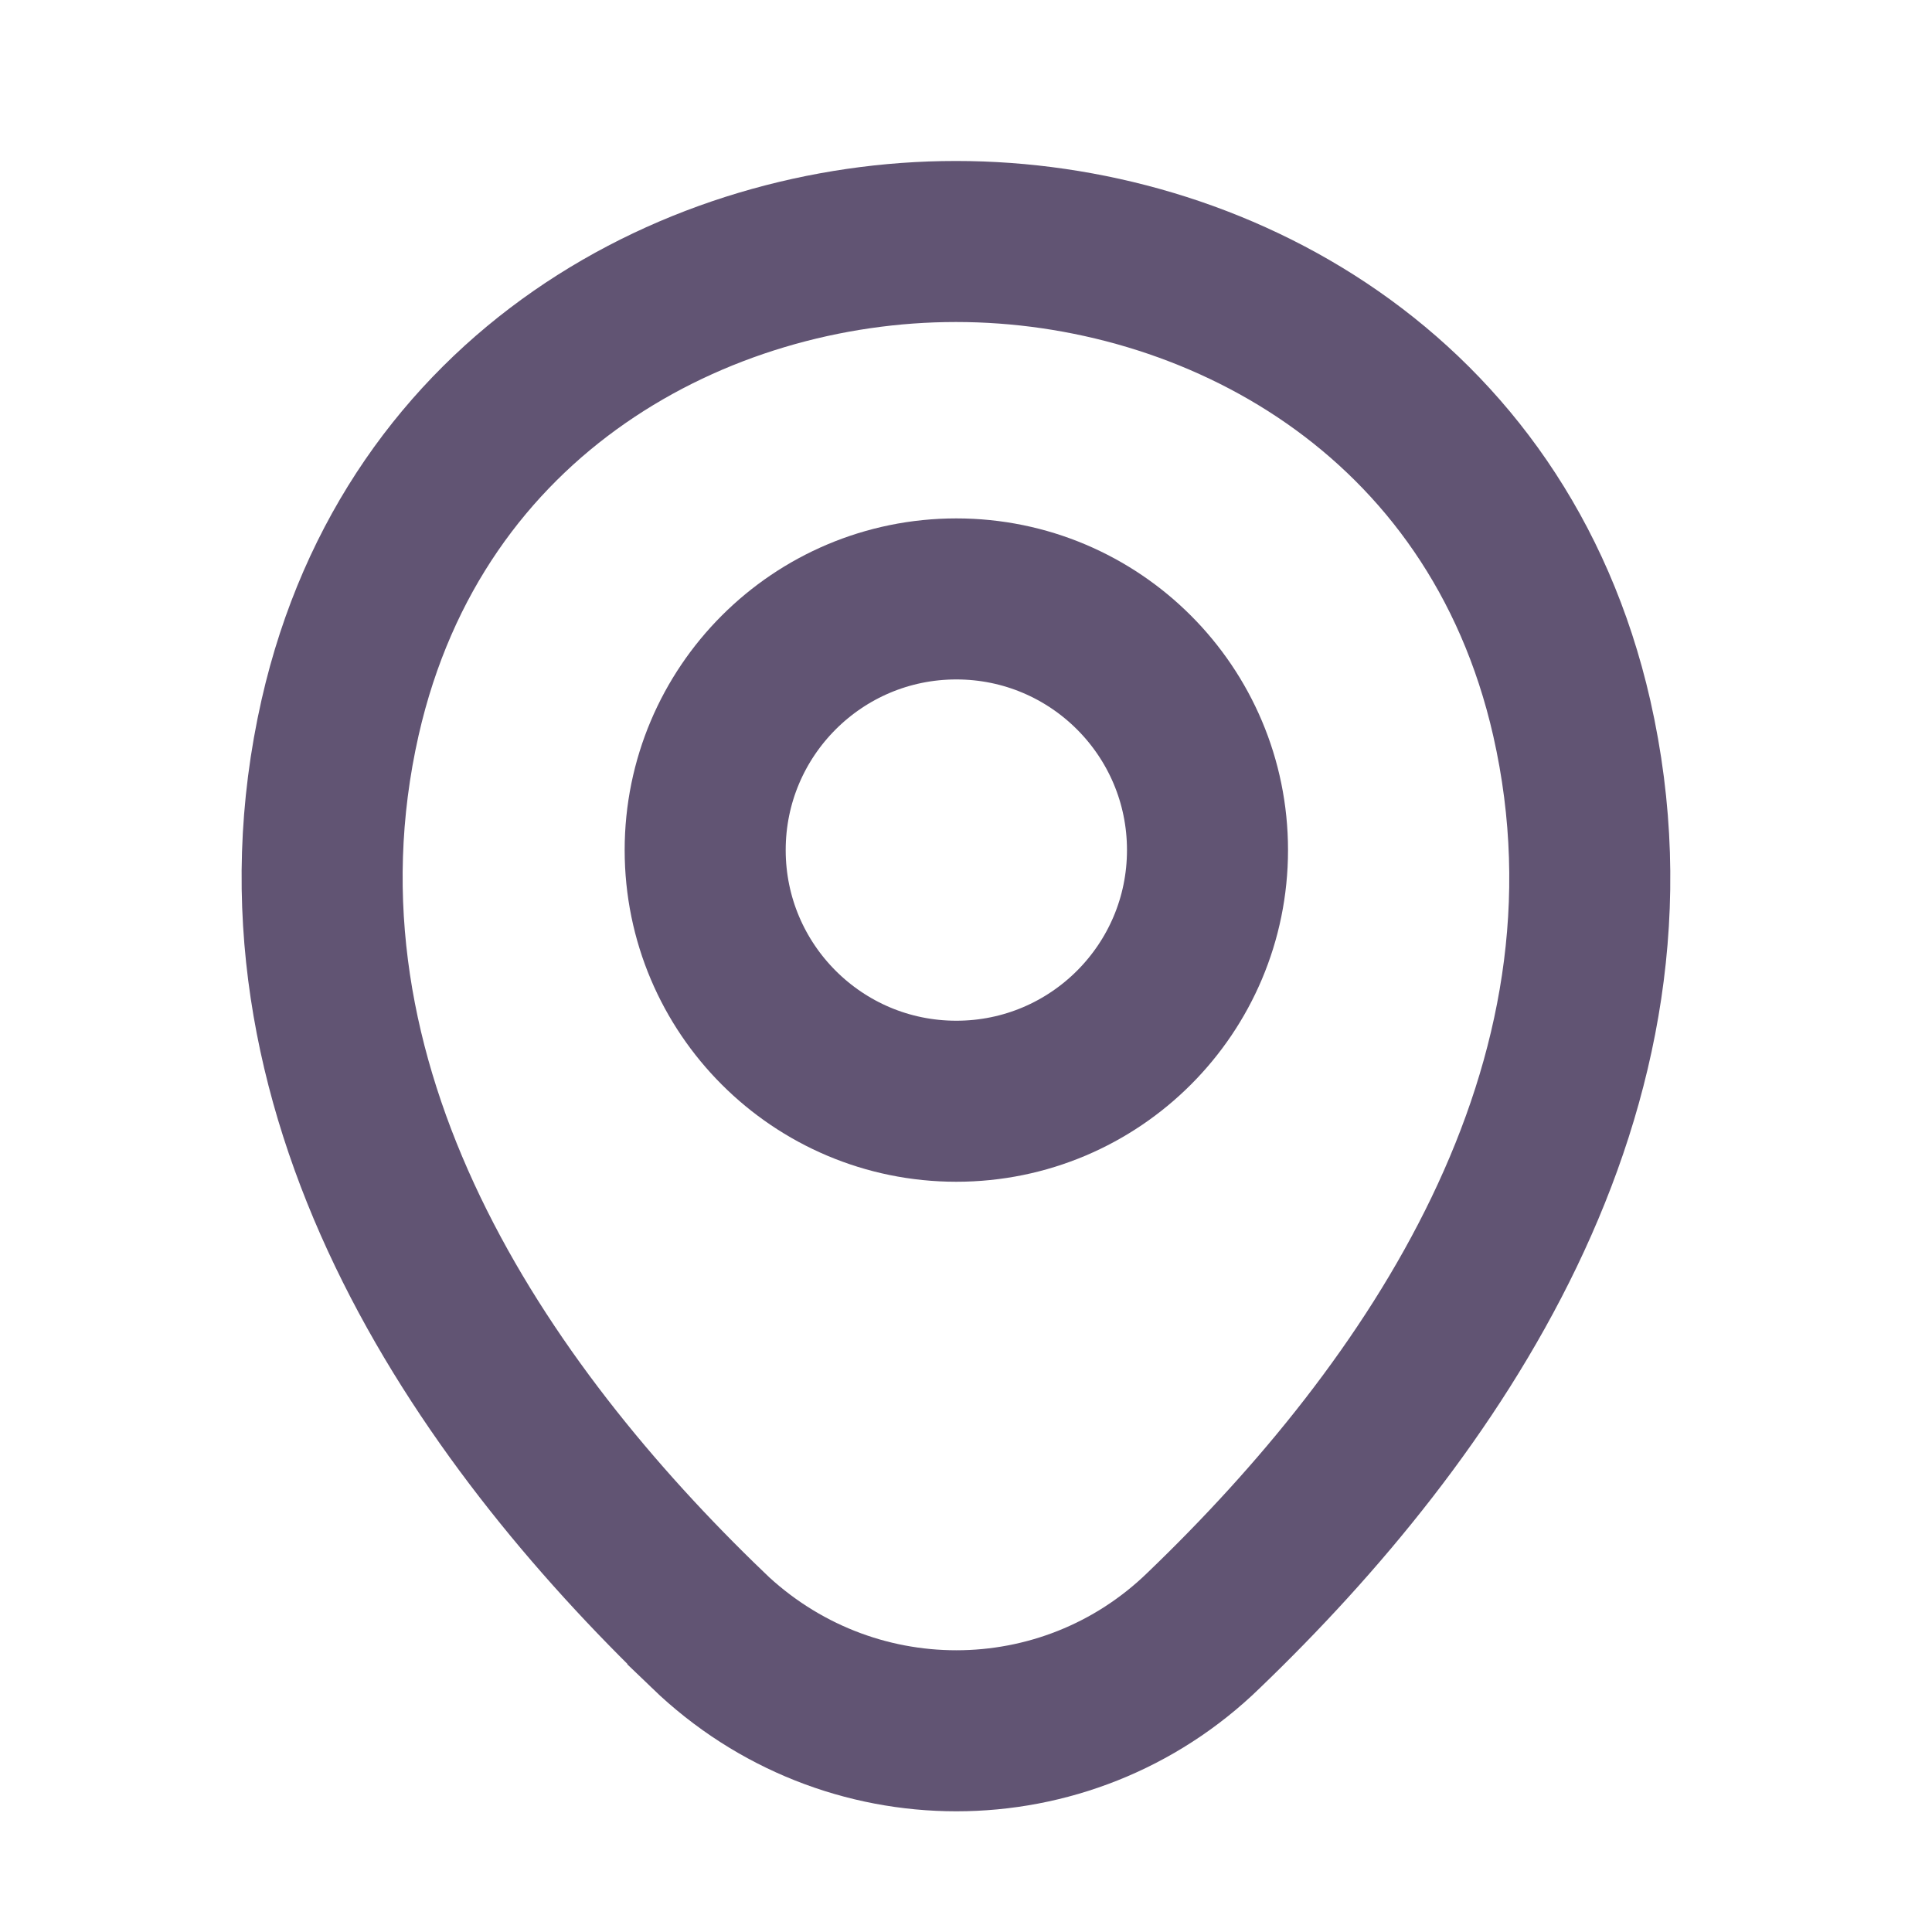 <svg width="20" height="20" viewBox="0 0 20 20" fill="none" xmlns="http://www.w3.org/2000/svg">
<path d="M7.328 16.875L7.328 16.874C4.991 14.627 2.649 11.274 3.521 7.426C4.289 4.046 7.238 2.5 9.892 2.5H9.892H9.892H9.892H9.892H9.892H9.892H9.892H9.892H9.892H9.892H9.892H9.892H9.892H9.892H9.892H9.892H9.892H9.893H9.893H9.893H9.893H9.893H9.893H9.893H9.893H9.893H9.893H9.893H9.893H9.893H9.893H9.893H9.893H9.893H9.893H9.893H9.893H9.893H9.893H9.893H9.894H9.894H9.894H9.894H9.894H9.894H9.894H9.894H9.894H9.894H9.894H9.894H9.894H9.894H9.894H9.894H9.894H9.894H9.894H9.894H9.894H9.894H9.894H9.894H9.894H9.895H9.895H9.895H9.895H9.895H9.895H9.895H9.895H9.895H9.895H9.895H9.895H9.895H9.895H9.895H9.895H9.895H9.895H9.895H9.895H9.895H9.895H9.895H9.895H9.895H9.895H9.895H9.895H9.895H9.896H9.896H9.896H9.896H9.896H9.896H9.896H9.896H9.896H9.896H9.896H9.896H9.896H9.896H9.896H9.896H9.896H9.896H9.896H9.896H9.896H9.896H9.896H9.896H9.896H9.896H9.896H9.896H9.896H9.896H9.896H9.896H9.896H9.896H9.897H9.897H9.897H9.897H9.897H9.897H9.897H9.897H9.897H9.897H9.897H9.897H9.897H9.897H9.897H9.897H9.897H9.897H9.897H9.897H9.897H9.897H9.897H9.897H9.897H9.897H9.897H9.897H9.897H9.897H9.897H9.897H9.897H9.897H9.897H9.897H9.897H9.897H9.897H9.897H9.898H9.898H9.898H9.898H9.898H9.898H9.898H9.898H9.898H9.898H9.898H9.898H9.898H9.898H9.898H9.898H9.898H9.898H9.898H9.898H9.898H9.898H9.898H9.898H9.898H9.898H9.898H9.898H9.898H9.898H9.898H9.898H9.898H9.898H9.898H9.898H9.898H9.898H9.898H9.898H9.898H9.898H9.898H9.898H9.898H9.898H9.898H9.898H9.898H9.898H9.898H9.898H9.898H9.898H9.899H9.899H9.899H9.899H9.899H9.899H9.899H9.899H9.899H9.899H9.899H9.899H9.899H9.899H9.899H9.899H9.899H9.899H9.899H9.899H9.899H9.899H9.899H9.899H9.899H9.899H9.899H9.899H9.899H9.899H9.899H9.899H9.899H9.899H9.899H9.899H9.899H9.899H9.899H9.899H9.899H9.899H9.899H9.899H9.899H9.899H9.899H9.899H9.899H9.899H9.899H9.899H9.899H9.899H9.899H9.899H9.899H9.899H9.899H9.899H9.899H9.899H9.899H9.899H9.899H9.899H9.899H9.899H9.899H9.899H9.899H9.899H9.899H9.899H9.899H9.899H9.899H9.899H9.899H9.899H9.899H9.899H9.899H9.899H9.899H9.899H9.899H9.899H9.899H9.9H9.9H9.9H9.9H9.9H9.9H9.9H9.9H9.9H9.9H9.9H9.9H9.9H9.9H9.9H9.9H9.9H9.9H9.9H9.9H9.9H9.9H9.9H9.9H9.9H9.9H9.9H9.9H9.9H9.9H9.9H9.9H9.9H9.9H9.9H9.9H9.9H9.9H9.9H9.9H9.9H9.9H9.9H9.9H9.9H9.9H9.9H9.9H9.9H9.9H9.9H9.9H9.9H9.9H9.9H9.9H9.9H9.9H9.9H9.9H9.9H9.9H9.9H9.9H9.9H9.9H9.9H9.9H9.9H9.9H9.9H9.9H9.9H9.9H9.9H9.9H9.9H9.9H9.9H9.9H9.9H9.9H9.9H9.9H9.9H9.9H9.9H9.9H9.9H9.9H9.9H9.9H9.9H9.9H9.9H9.9C12.56 2.5 15.502 4.053 16.271 7.434C17.143 11.281 14.802 14.627 12.464 16.874L12.464 16.874L12.461 16.877C11.748 17.57 10.825 17.917 9.9 17.917C8.976 17.917 8.051 17.571 7.328 16.875Z" stroke="#615473" stroke-width="1.667"/>
<path d="M9.9 11.4C8.464 11.4 7.3 10.236 7.3 8.8C7.3 7.364 8.464 6.2 9.9 6.2C11.336 6.2 12.5 7.364 12.5 8.8C12.5 10.236 11.336 11.4 9.9 11.4Z" stroke="#615473" stroke-width="1.667"/>
</svg>
